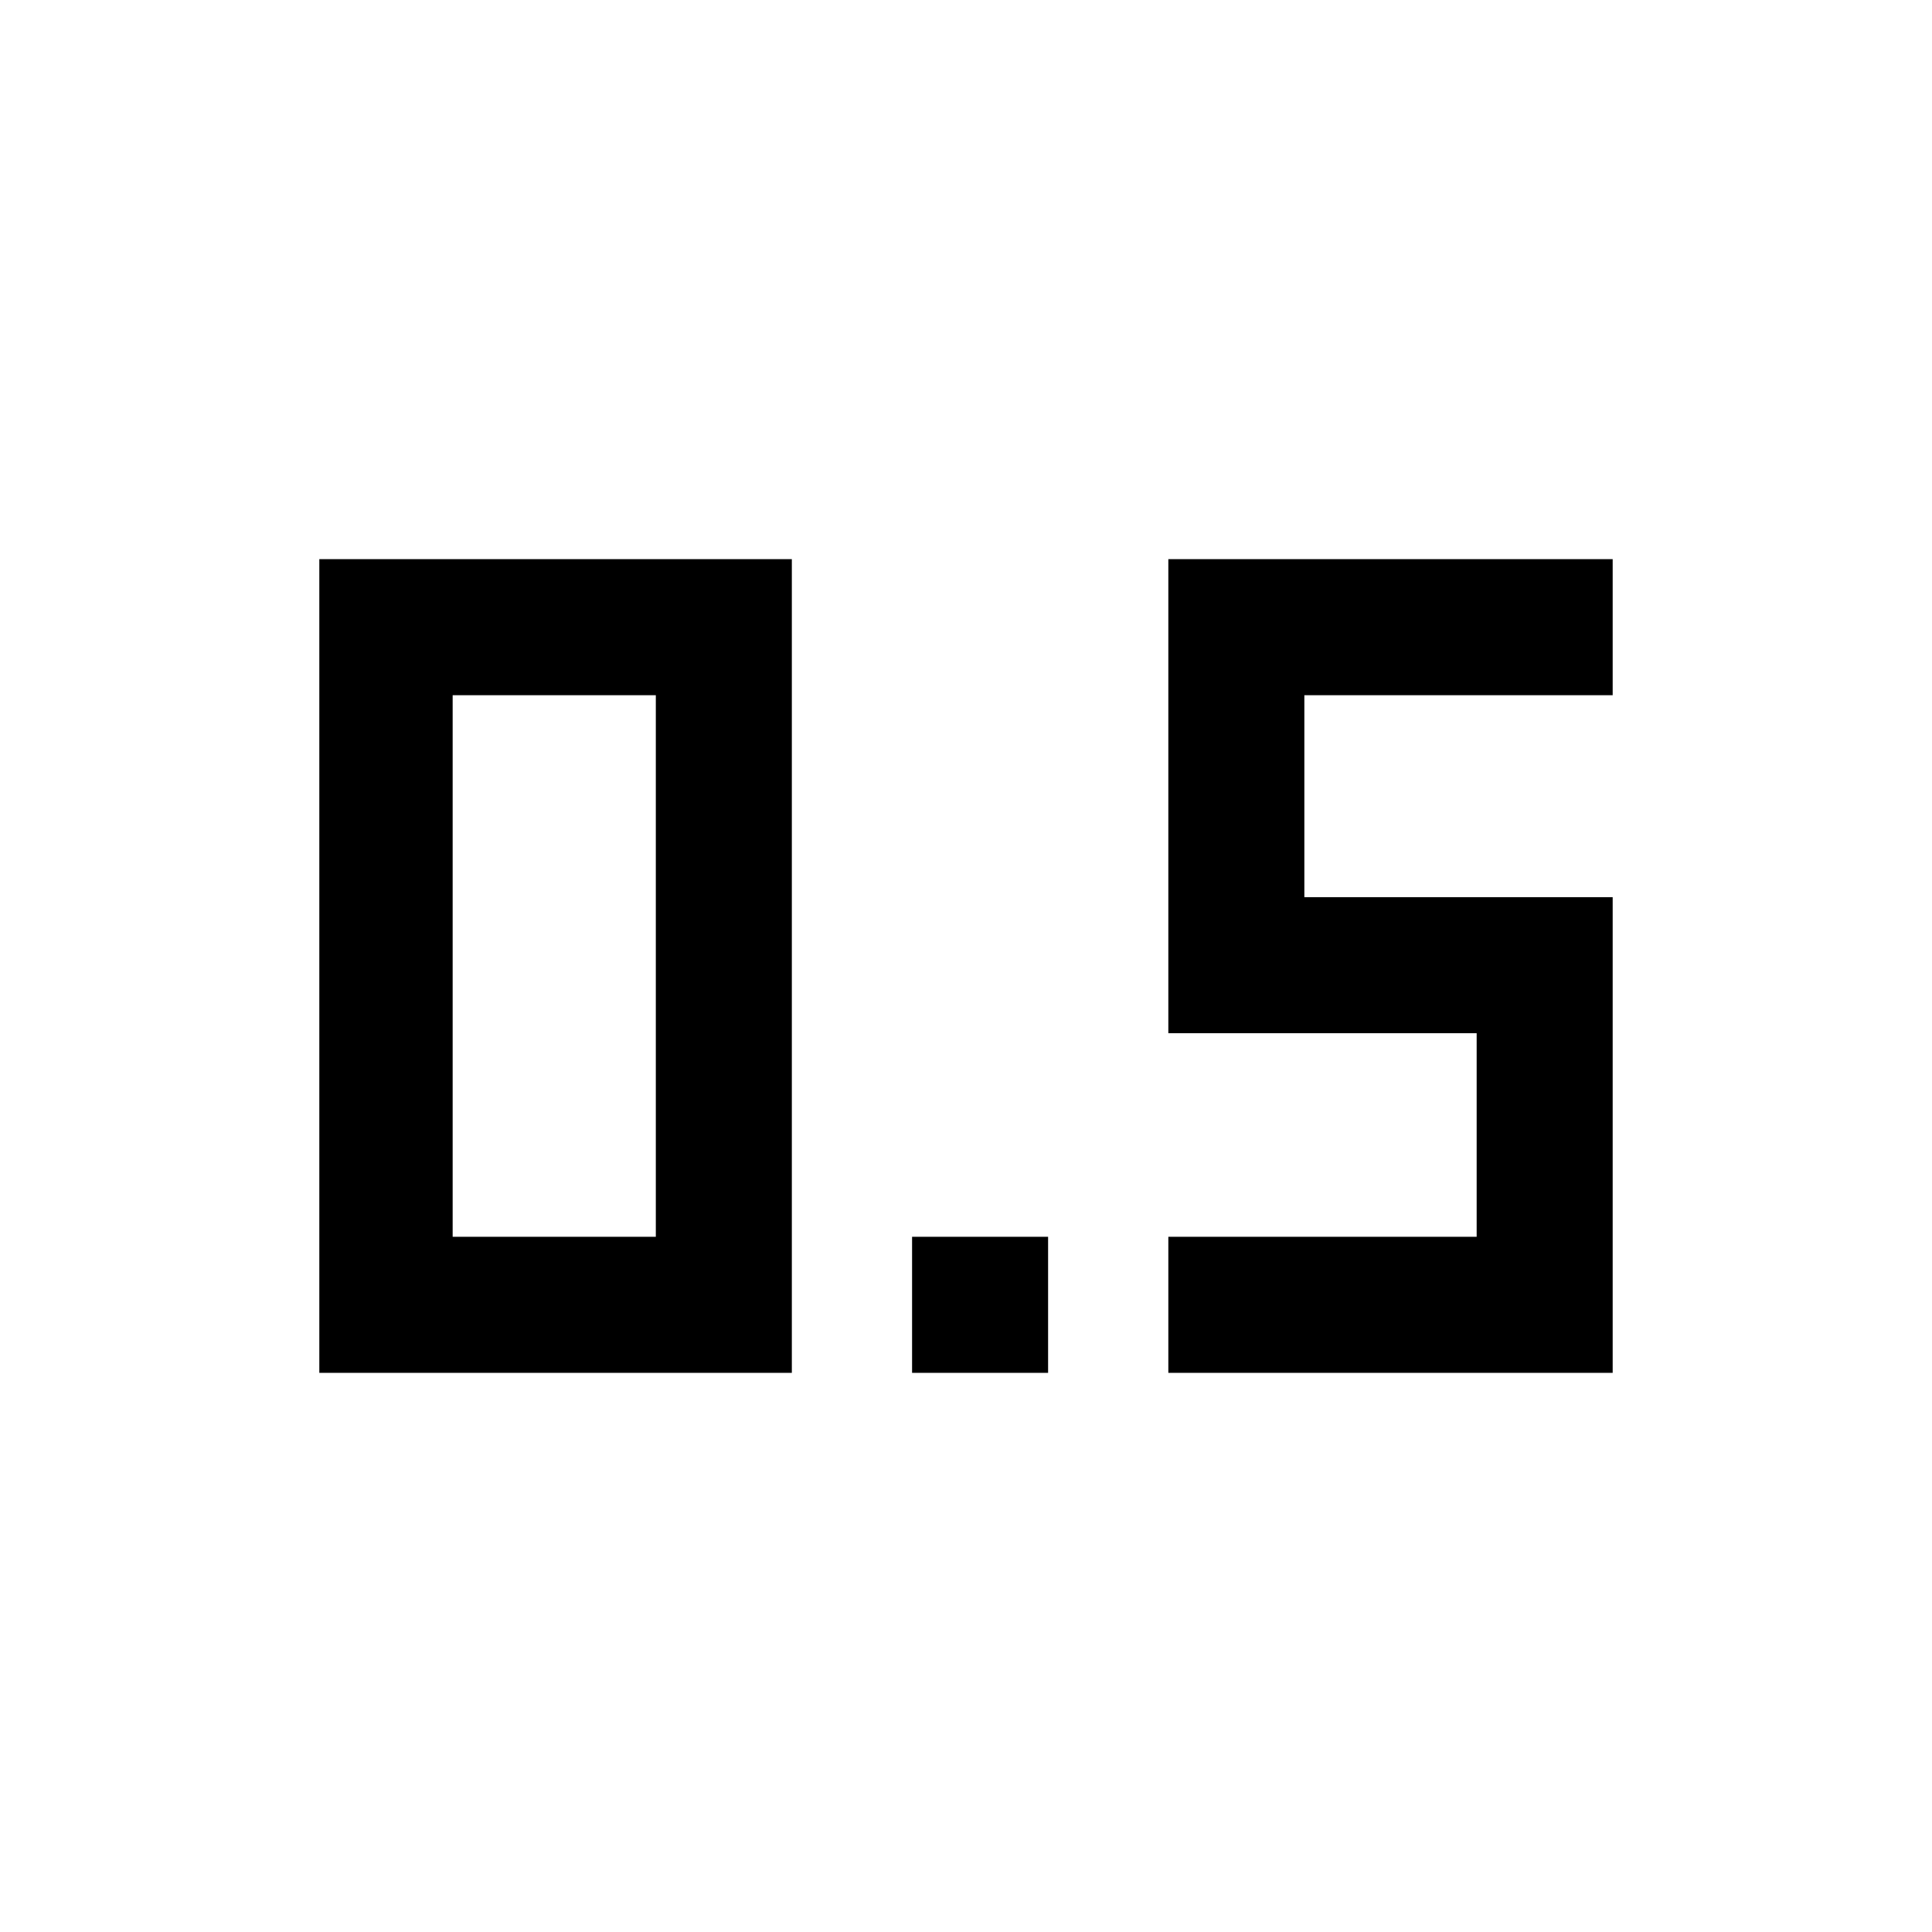 <svg xmlns="http://www.w3.org/2000/svg" height="40" viewBox="0 -960 960 960" width="40"><path d="M453.206-277.847v-67.588h67.588v67.588h-67.588Zm127.332 0v-67.588h153.206v-101.181H580.538v-235.537h220.794v67.588H648.126v100.361h153.206v236.357H580.538Zm-421.87 0v-404.306h234.794v404.306H158.668Zm66.255-67.588h100.951v-269.13H224.923v269.13Z"/></svg>